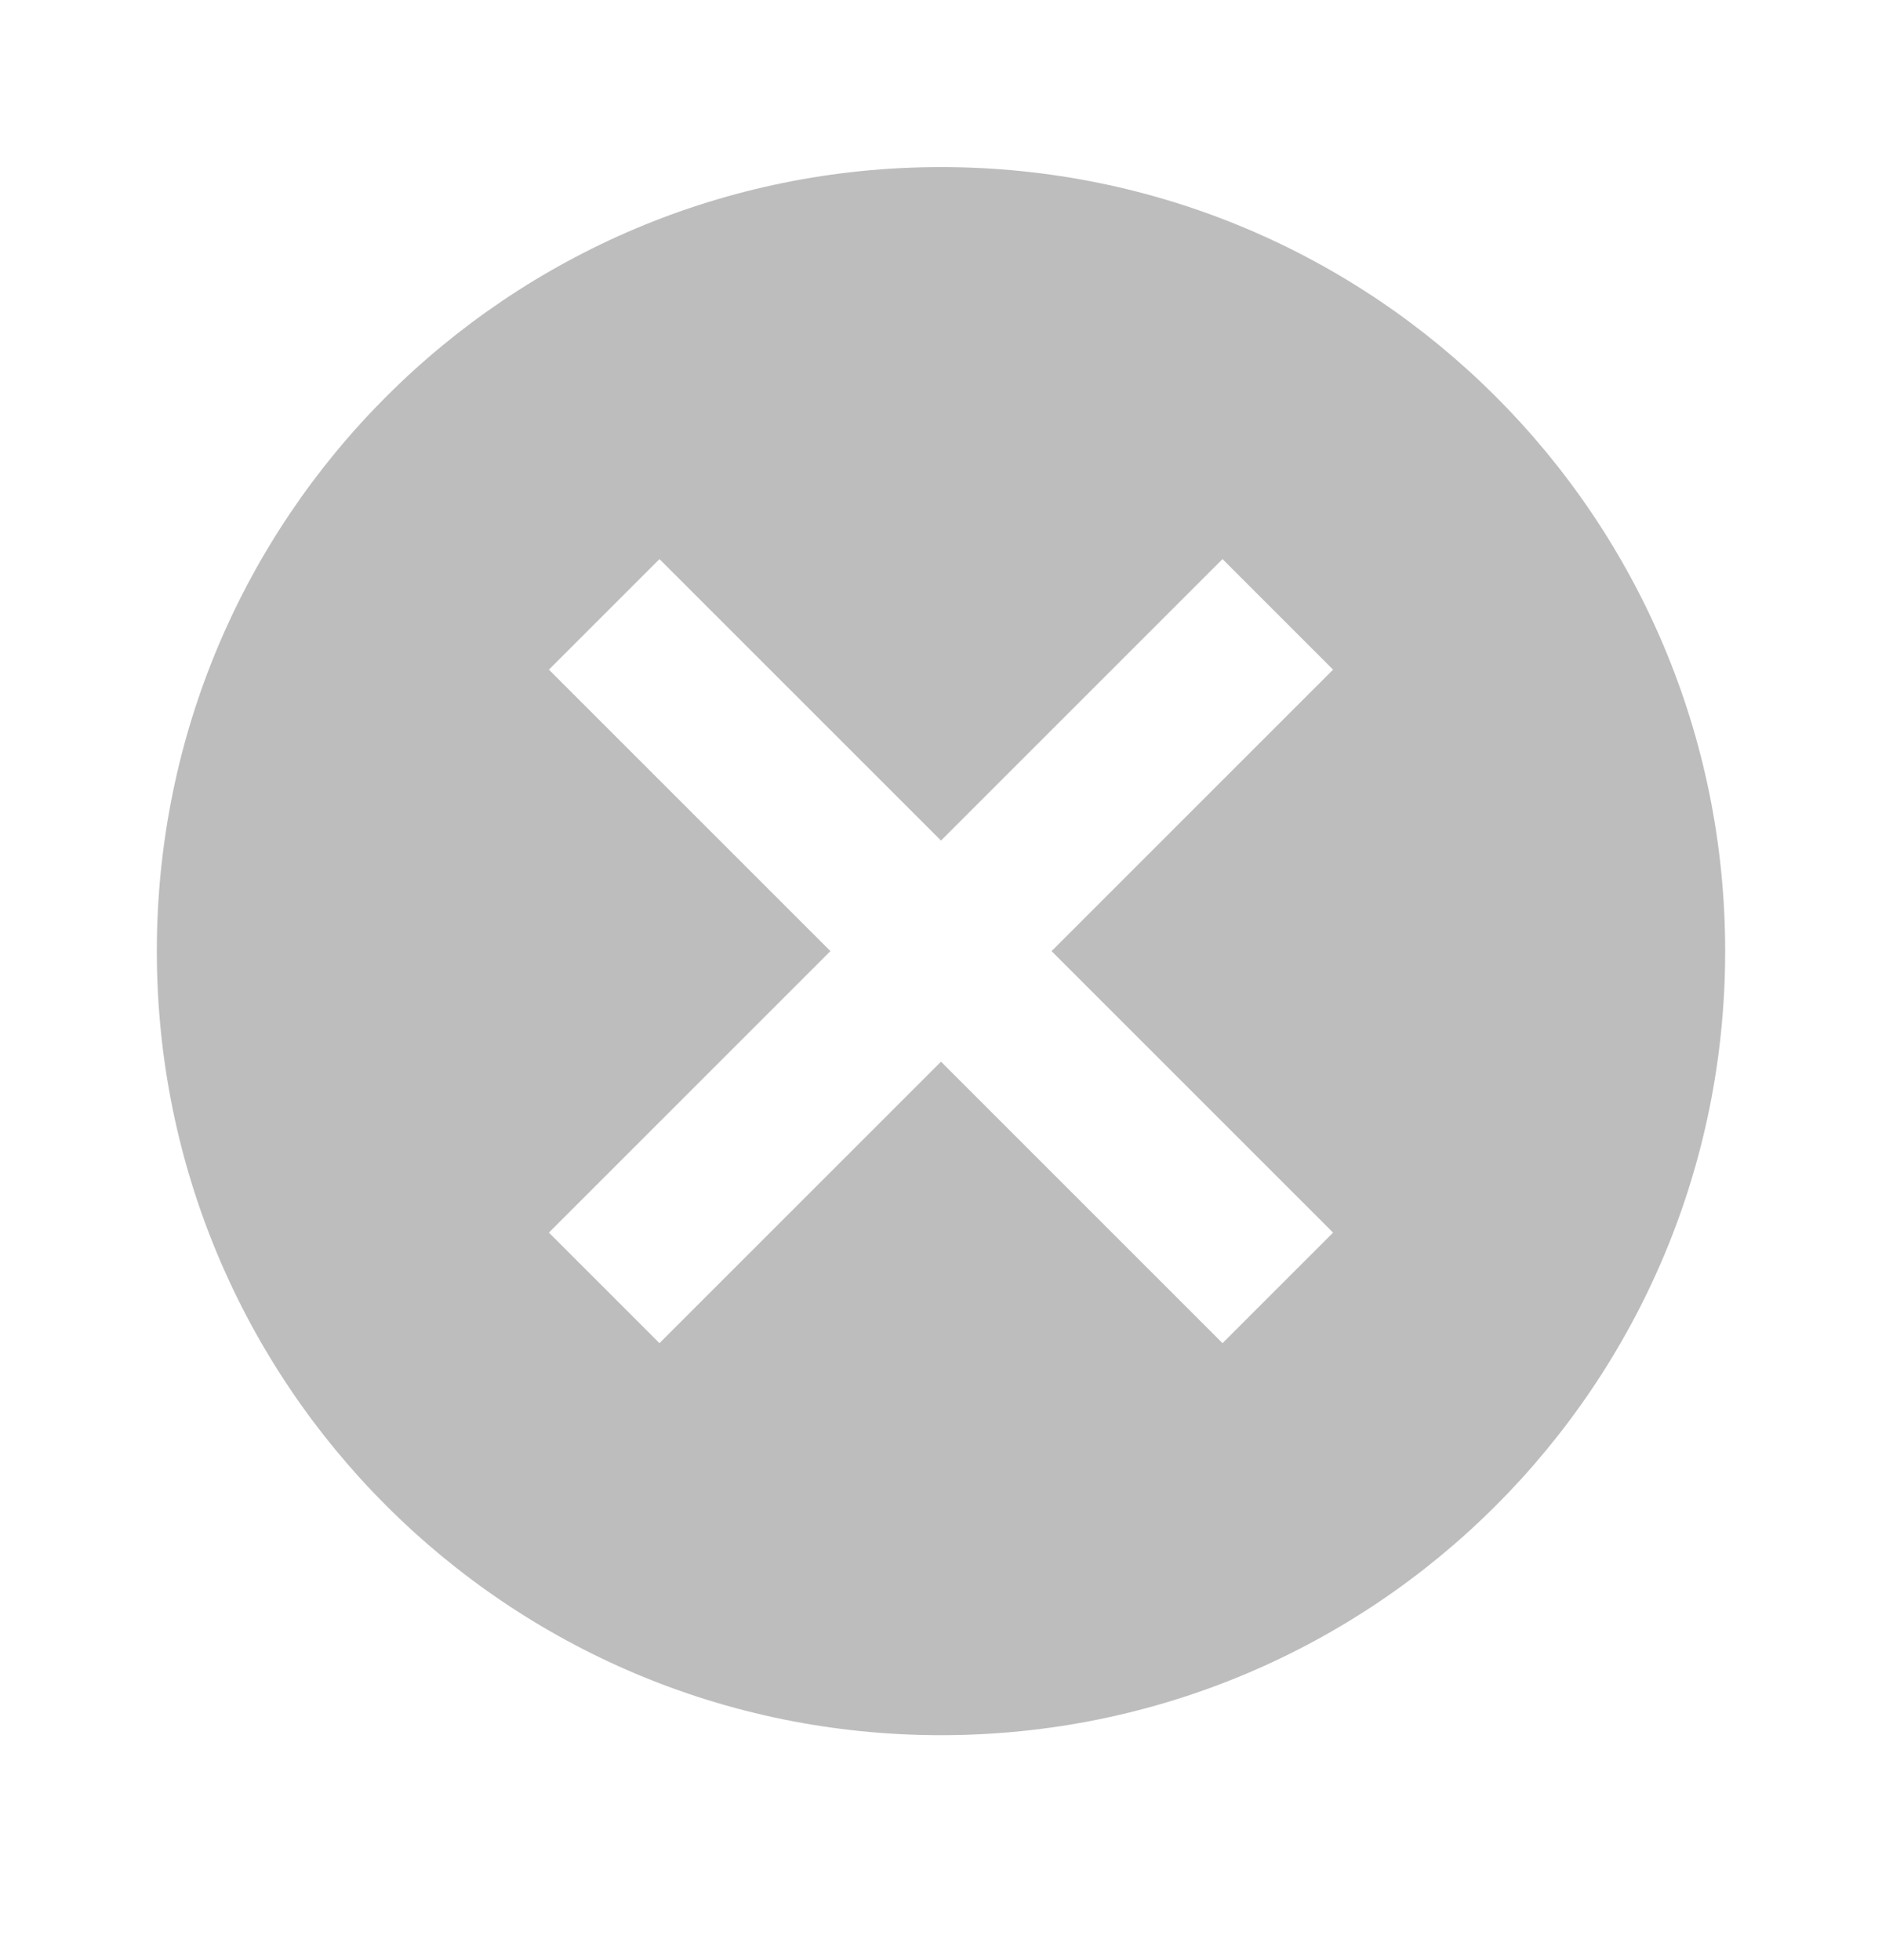 <svg width="24" height="25" viewBox="0 0 24 25" fill="none" xmlns="http://www.w3.org/2000/svg">
<g opacity="0.26">
<path d="M12 2.131C6.47 2.131 2 6.601 2 12.131C2 17.661 6.47 22.131 12 22.131C17.53 22.131 22 17.661 22 12.131C22 6.601 17.53 2.131 12 2.131ZM17 15.721L15.59 17.131L12 13.541L8.41 17.131L7 15.721L10.59 12.131L7 8.541L8.41 7.131L12 10.721L15.59 7.131L17 8.541L13.41 12.131L17 15.721Z" fill="black"/>
</g>
</svg>
